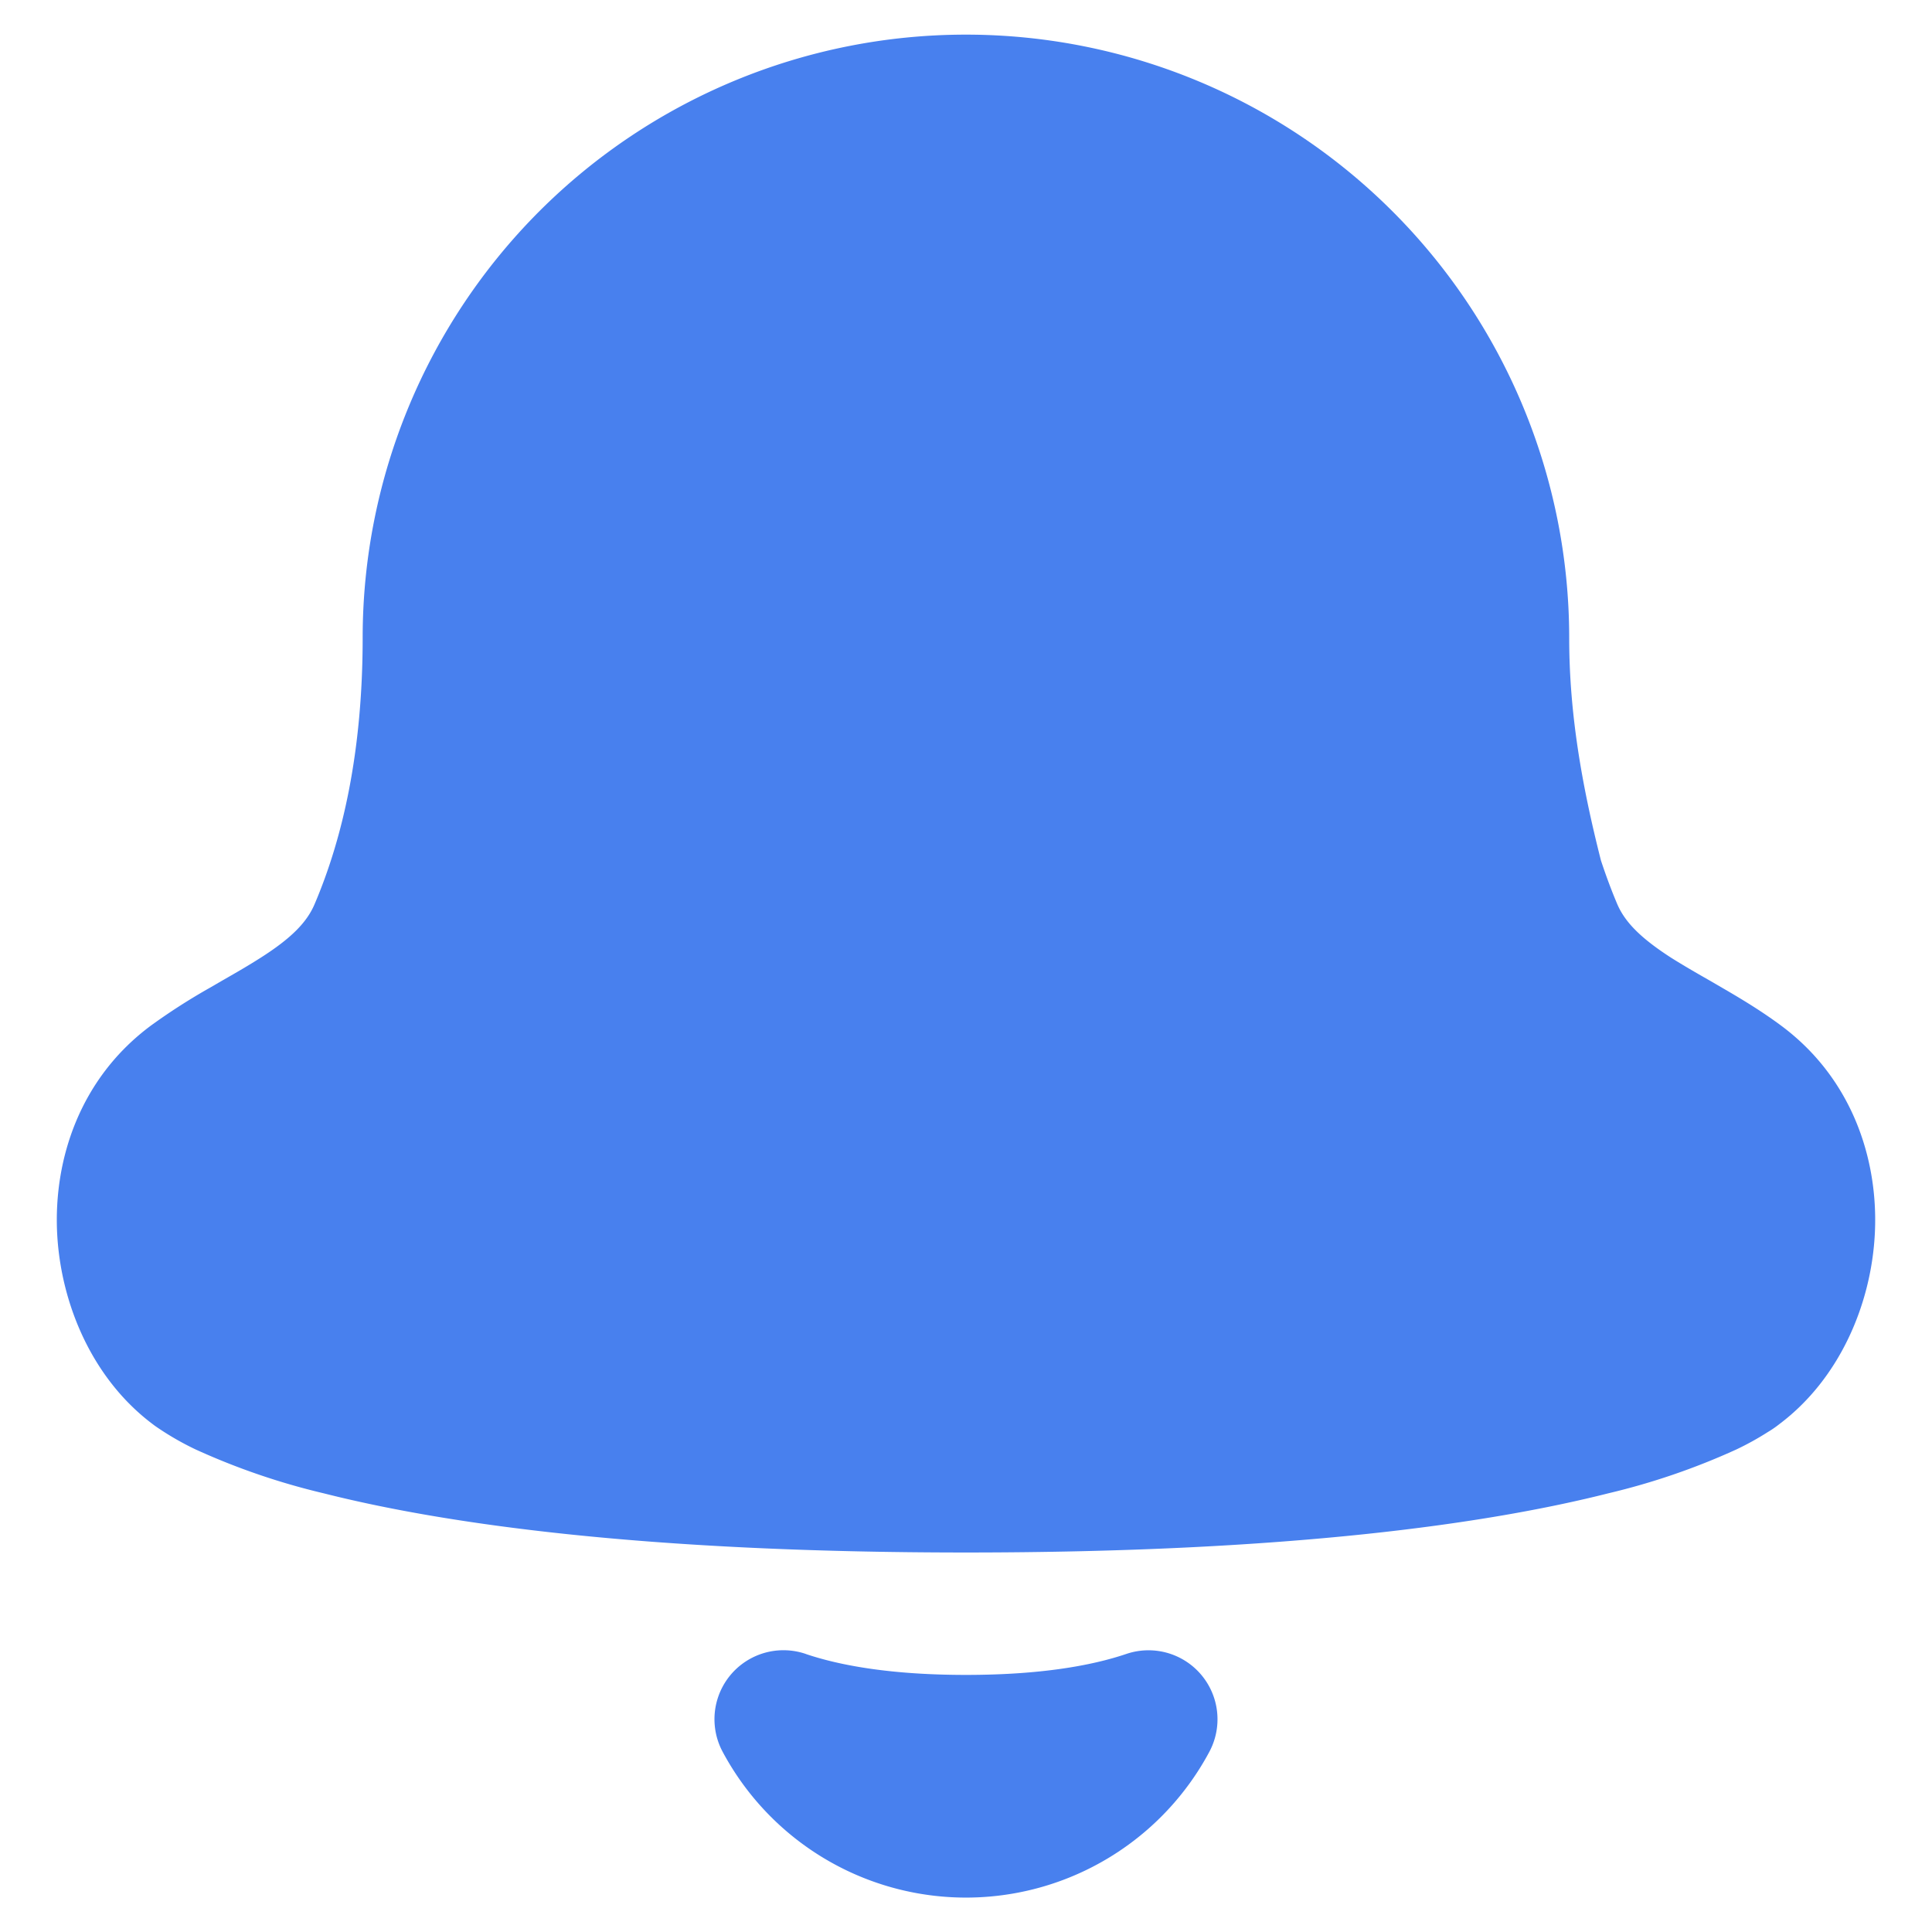 <svg xmlns="http://www.w3.org/2000/svg" fill="none" viewBox="0 0 14 14"><g id="bell-notification--alert-bell-ring-notification-alarm"><path id="Union" fill="#4880ee" fill-rule="evenodd" d="M3.909 1.53a4.372 4.372 0 0 1 7.462 3.092c0 .543.09 1.062.23 1.613.037.112.076.217.118.316.057.133.172.248.392.39.086.054.174.105.274.162l.093.054c.133.077.283.167.426.273.518.383.708.973.682 1.505-.025.517-.257 1.057-.69 1.383a.764.764 0 0 1-.087.06 2.07 2.07 0 0 1-.226.125 5.003 5.003 0 0 1-.928.318c-.87.22-2.311.429-4.655.429-2.344 0-3.785-.209-4.655-.429a5.005 5.005 0 0 1-.928-.318 2.07 2.07 0 0 1-.293-.17.76.76 0 0 1-.02-.015C.671 9.992.44 9.452.414 8.935c-.026-.532.164-1.122.682-1.505l.297.401-.297-.401a4.5 4.5 0 0 1 .426-.273l.093-.054c.1-.057.188-.108.274-.163.22-.14.335-.256.391-.389.203-.476.348-1.104.348-1.93 0-1.159.461-2.27 1.28-3.09Zm1.93 10.455a.5.5 0 0 0-.602.71 2 2 0 0 0 3.526 0 .5.5 0 0 0-.601-.71c-.254.086-.628.152-1.162.152-.534 0-.908-.066-1.162-.152Z" clip-rule="evenodd"></path></g></svg>